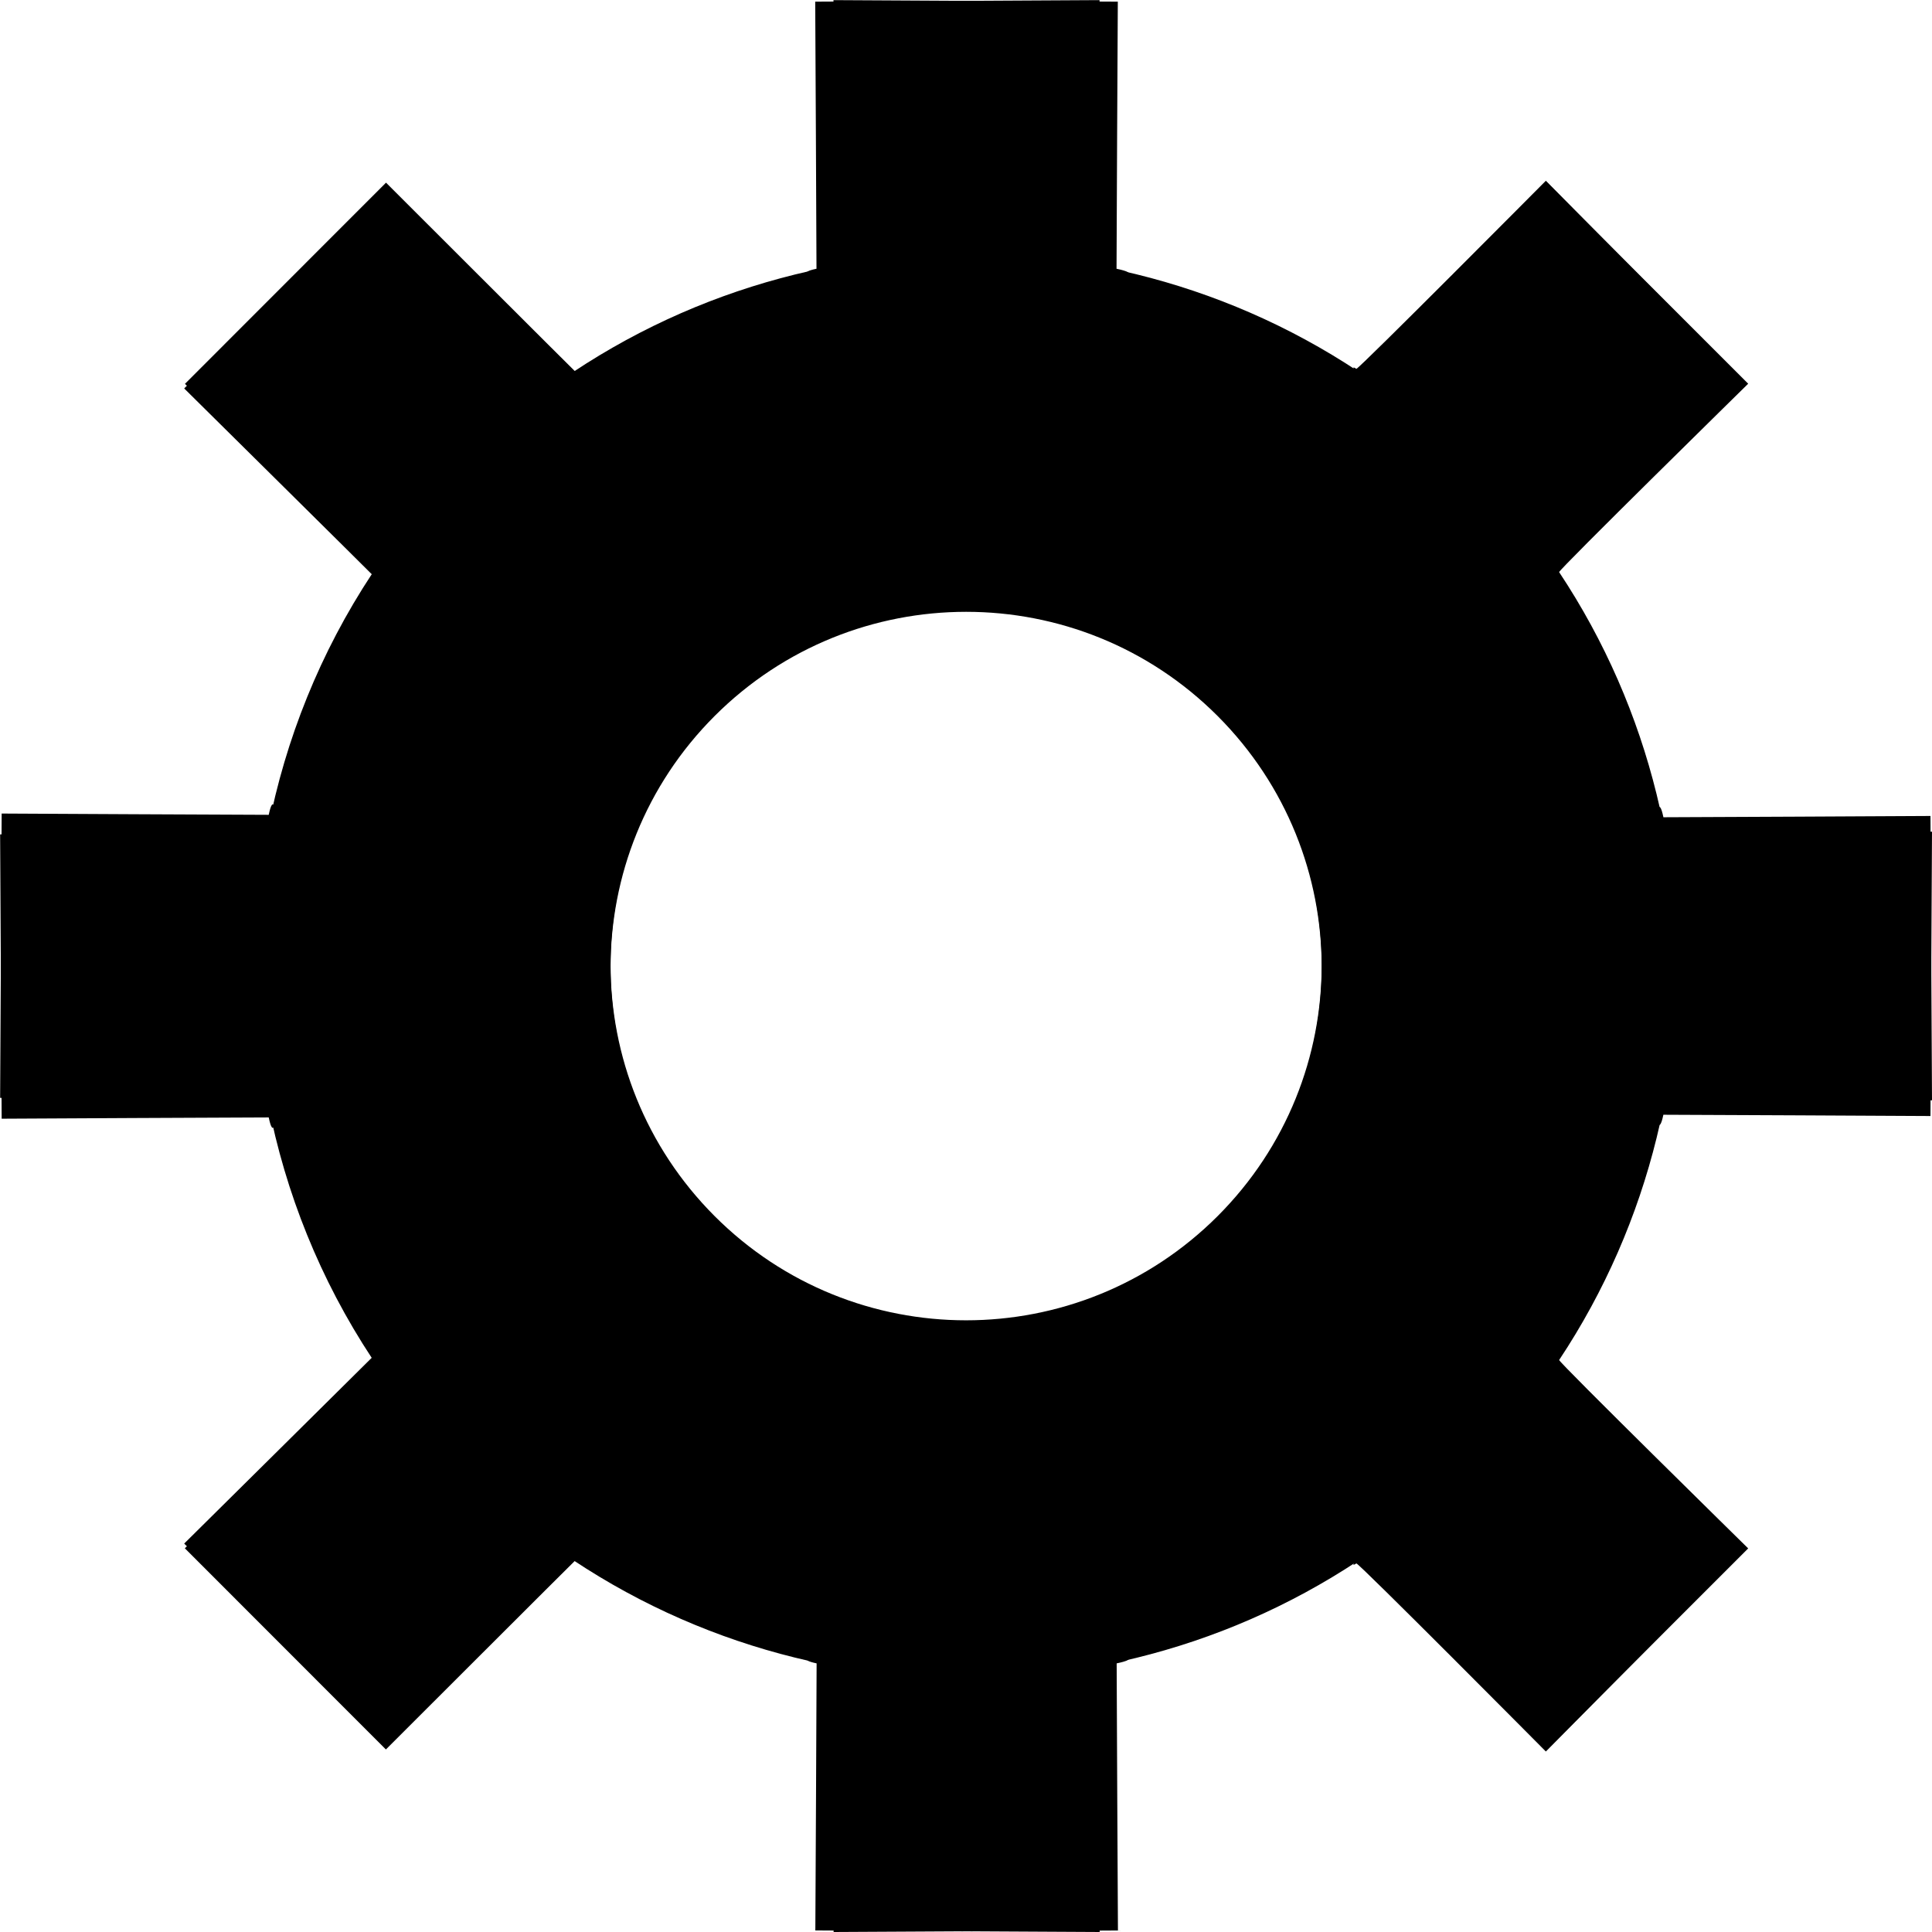 <svg version="1.1" xmlns="http://www.w3.org/2000/svg" xmlns:xlink="http://www.w3.org/1999/xlink" width="15.125"
     height="15.125" viewBox="0,0,15.125,15.125">
    <g transform="translate(-241.062,-163.812)">
        <g fill="#000000" fill-rule="nonzero" stroke="#65d1ff" stroke-width="0" stroke-linecap="butt"
           stroke-linejoin="miter" stroke-miterlimit="10" stroke-dasharray="" stroke-dashoffset="0"
           style="mix-blend-mode: normal">
            <g>
                <path d="M252.562,167.448c1.906,1.906 2.141,4.849 0.706,7.011c-0.008,0.013 1.48,1.475 1.48,1.475l-1.574,1.574c0,0 -1.479,-1.478 -1.48,-1.477c-2.161,1.431 -5.101,1.194 -7.005,-0.71c-2.174,-2.174 -2.174,-5.699 0,-7.873c2.174,-2.174 5.699,-2.174 7.873,-0zM246.657,169.417c-1.087,1.087 -1.087,2.849 0,3.937c1.087,1.087 2.849,1.087 3.937,0c1.087,-1.087 1.087,-2.849 0,-3.937c-1.087,-1.087 -2.849,-1.087 -3.937,0z"/>
                <path d="M249.678,176.848c-0.015,0.003 -0.007,2.089 -0.007,2.089l-2.226,-0.012c0,0 0.011,-2.091 0.01,-2.091c-0.621,-0.13 2.874,-0.114 2.224,0.014z"/>
                <path d="M245.553,176.007c-0.013,-0.008 -1.483,1.472 -1.483,1.472l-1.566,-1.583c0,0 1.486,-1.471 1.486,-1.472c-0.334,-0.511 2.133,1.965 1.563,1.582z"/>
                <path d="M243.99,168.291c0.008,-0.013 -1.48,-1.474 -1.48,-1.474l1.574,-1.575c0,0 1.479,1.478 1.48,1.477c0.495,-0.328 -1.963,2.159 -1.574,1.572z"/>
                <path d="M247.58,165.902c0.015,-0.003 0.007,-2.089 0.007,-2.089l2.226,0.012c0,0 -0.011,2.091 -0.01,2.091c0.689,0.144 -2.623,0.065 -2.224,-0.014z"/>
                <path d="M251.681,166.699c0.013,0.008 1.483,-1.472 1.483,-1.472l1.566,1.583c0,0 -1.486,1.471 -1.486,1.472c0.181,0.276 -1.826,-1.759 -1.563,-1.582z"/>
                <path d="M243.166,172.56c-0,-0.001 -2.091,0.01 -2.091,0.01l-0.012,-2.226c0,0 2.086,0.007 2.089,-0.007c0.122,-0.62 0.15,2.874 0.014,2.224z"/>
                <path d="M254.084,170.21c0,0.001 2.091,-0.01 2.091,-0.01l0.012,2.226c0,0 -2.086,-0.007 -2.089,0.007c-0.123,0.627 -0.148,-2.868 -0.014,-2.224z"/>
            </g>
            <g>
                <path d="M252.562,175.302c-2.174,2.174 -5.699,2.174 -7.873,-0c-2.174,-2.174 -2.174,-5.699 0,-7.873c1.904,-1.904 4.844,-2.141 7.005,-0.71c0.001,0.001 1.48,-1.477 1.48,-1.477l1.574,1.574c0,0 -1.489,1.462 -1.48,1.475c1.435,2.162 1.2,5.105 -0.706,7.011zM246.657,173.333c1.087,1.087 2.849,1.087 3.937,0c1.087,-1.087 1.087,-2.849 0,-3.937c-1.087,-1.087 -2.849,-1.087 -3.937,0c-1.087,1.087 -1.087,2.849 -0,3.937z"/>
                <path d="M249.678,165.902c0.65,0.128 -2.845,0.144 -2.224,0.014c0.001,-0 -0.01,-2.091 -0.01,-2.091l2.226,-0.012c0,0 -0.007,2.086 0.007,2.089z"/>
                <path d="M245.553,166.743c0.57,-0.383 -1.897,2.094 -1.563,1.582c0.001,-0.001 -1.486,-1.472 -1.486,-1.472l1.566,-1.583c0,0 1.47,1.481 1.483,1.472z"/>
                <path d="M245.563,176.031c-0.001,-0.001 -1.48,1.477 -1.48,1.477l-1.574,-1.575c0,0 1.489,-1.462 1.48,-1.474c-0.39,-0.587 2.068,1.899 1.574,1.572z"/>
                <path d="M247.58,176.848c-0.399,-0.078 2.913,-0.158 2.224,-0.014c-0.001,0 0.01,2.091 0.01,2.091l-2.226,0.012c0,0 0.007,-2.086 -0.007,-2.089z"/>
                <path d="M251.681,176.051c-0.263,0.177 1.744,-1.858 1.563,-1.582c-0.001,0.001 1.486,1.472 1.486,1.472l-1.566,1.583c0,0 -1.47,-1.481 -1.483,-1.472z"/>
                <path d="M243.166,170.19c0.136,-0.65 0.108,2.844 -0.014,2.224c-0.003,-0.015 -2.089,-0.007 -2.089,-0.007l0.012,-2.226c0,0 2.091,0.011 2.091,0.01z"/>
                <path d="M254.098,170.316c0.003,0.015 2.089,0.007 2.089,0.007l-0.012,2.226c0,0 -2.091,-0.011 -2.091,-0.01c-0.135,0.644 -0.109,-2.851 0.014,-2.224z"/>
            </g>
        </g>
    </g>
</svg>
